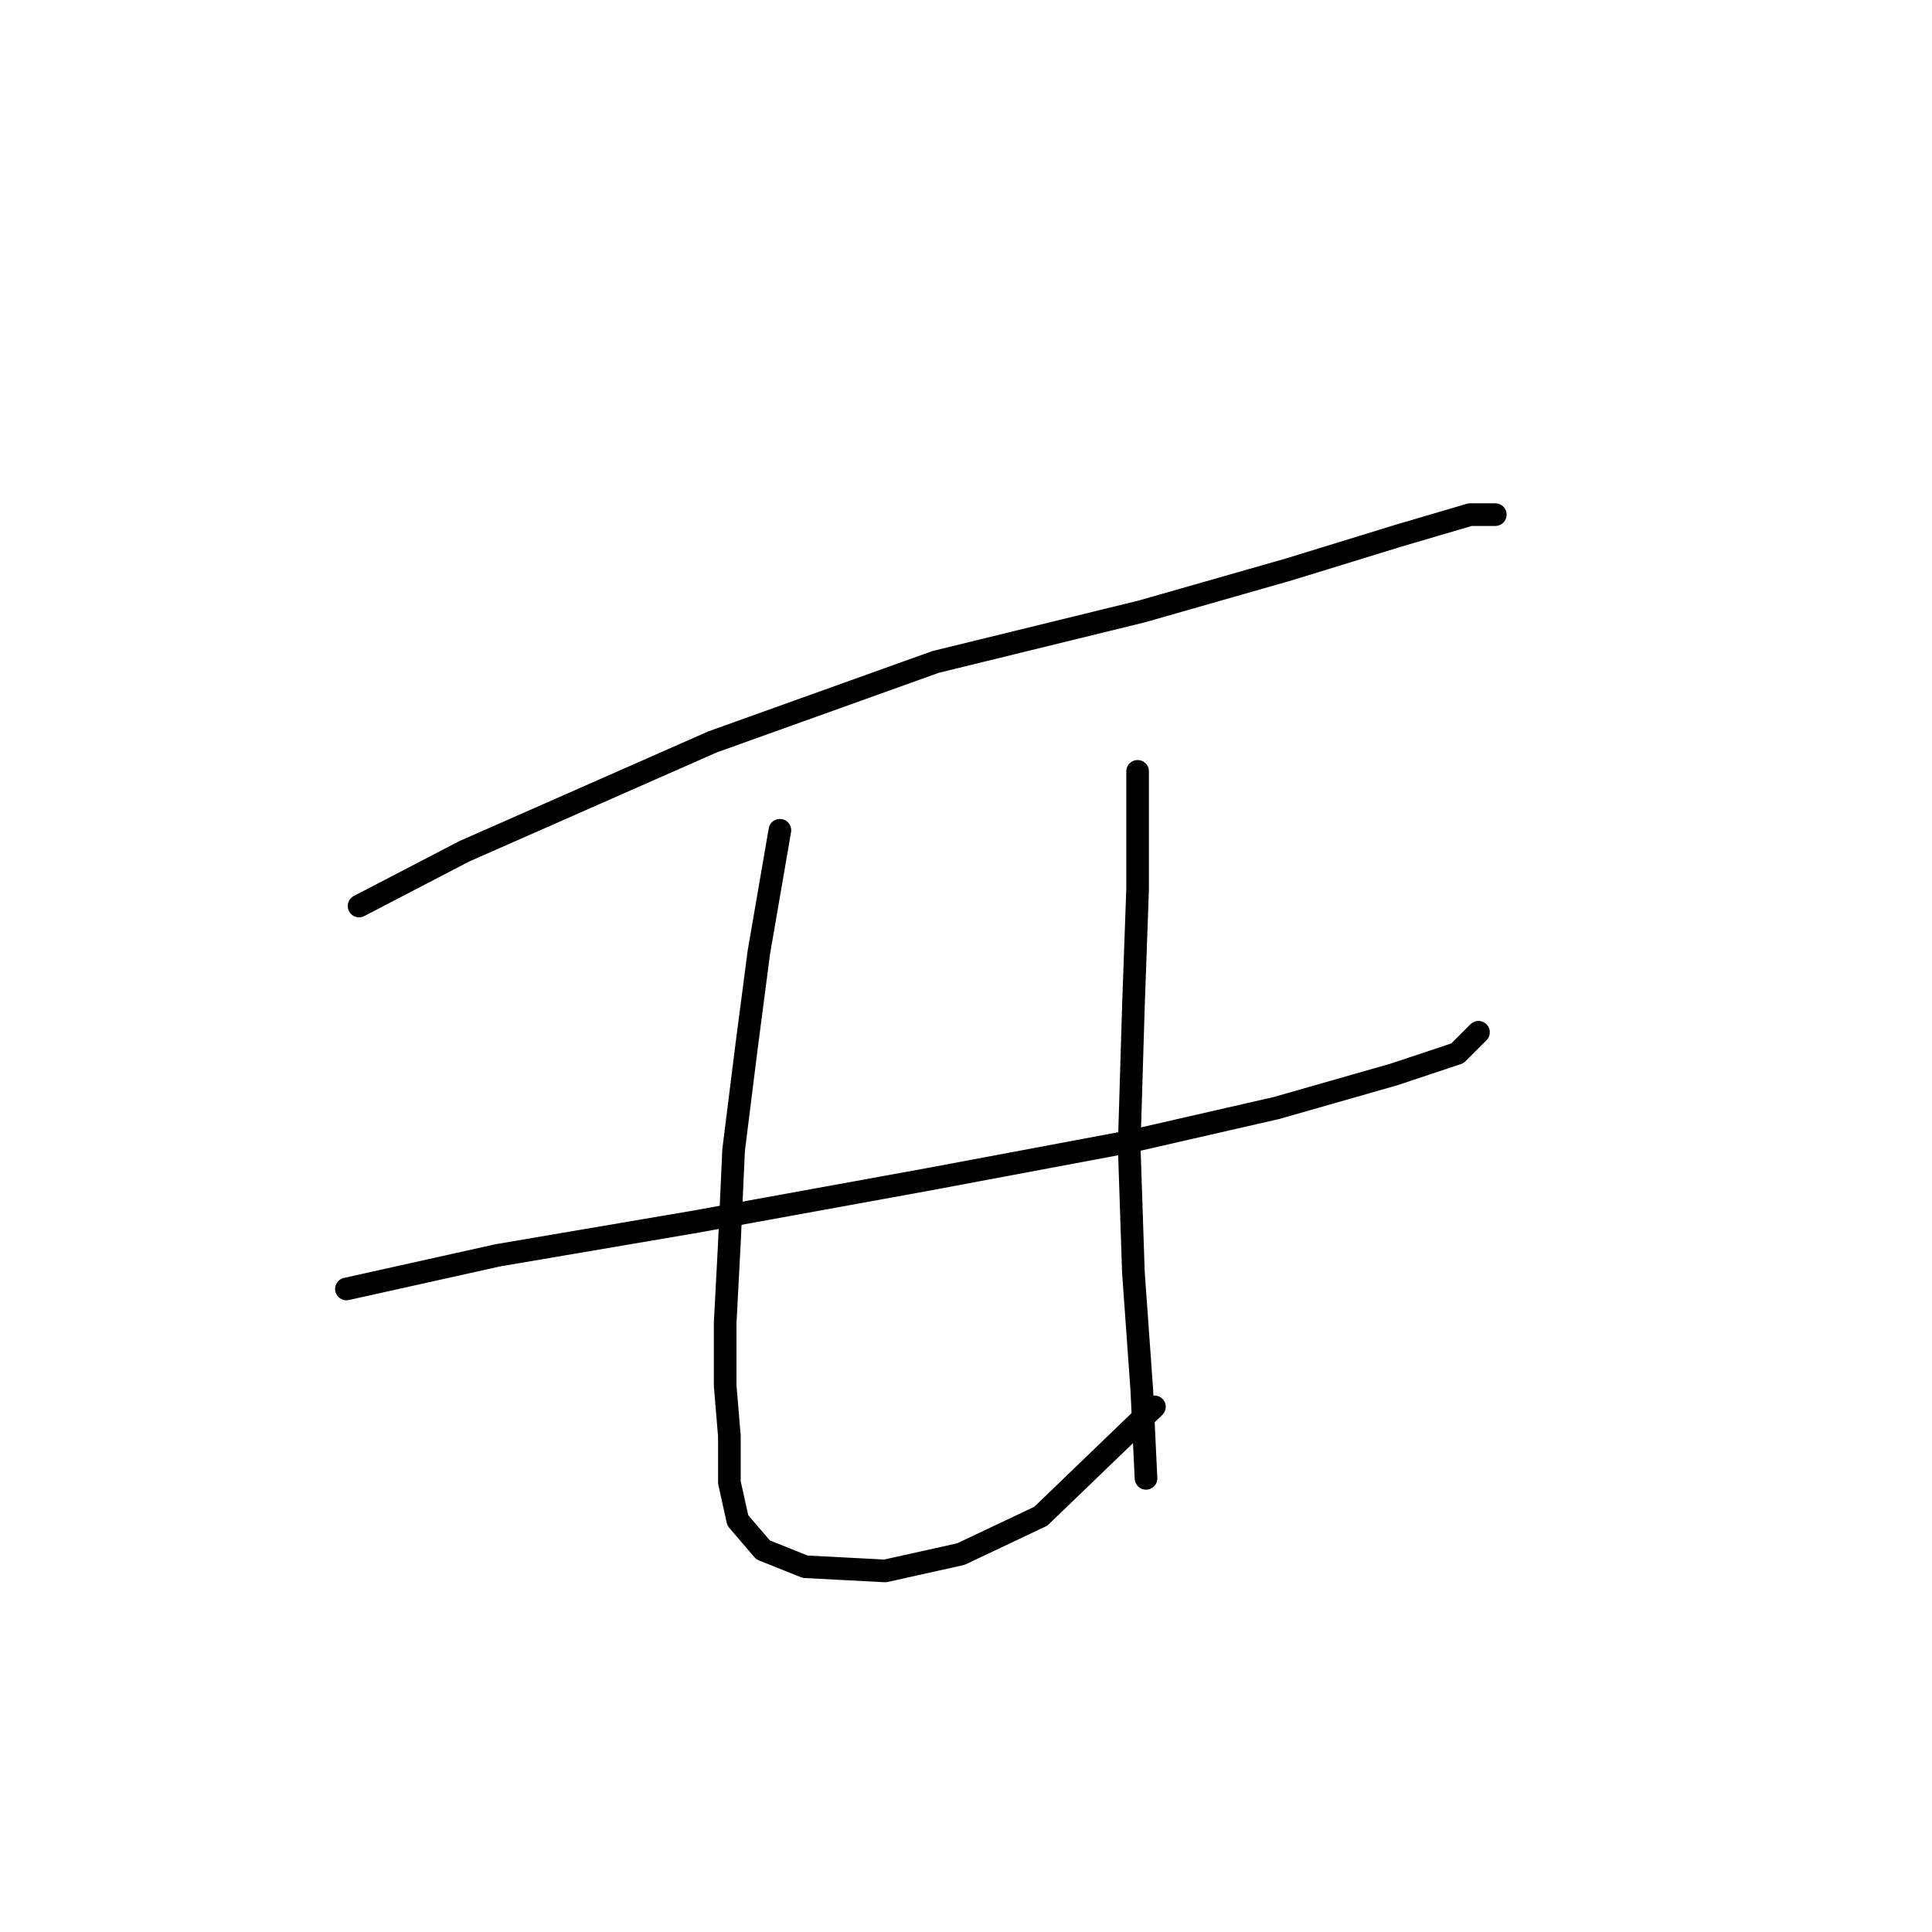 <?xml version="1.0" standalone="no"?>
    <svg width="256" height="256" xmlns="http://www.w3.org/2000/svg" version="1.1">
    <polyline stroke="black" stroke-width="3" stroke-linecap="round" fill="transparent" stroke-linejoin="round" points="47.578 120.052 61.518 112.803 94.418 98.305 123.972 87.71 151.295 81.018 170.812 75.442 185.31 70.981 194.79 68.193 198.135 68.193 198.135 68.193 " />
        <polyline stroke="black" stroke-width="3" stroke-linecap="round" fill="transparent" stroke-linejoin="round" points="45.905 170.795 65.979 166.334 92.188 161.873 122.857 156.297 149.623 151.279 169.139 146.818 184.753 142.357 193.117 139.569 195.905 136.781 195.905 136.781 " />
        <polyline stroke="black" stroke-width="3" stroke-linecap="round" fill="transparent" stroke-linejoin="round" points="103.34 110.015 100.552 126.186 98.879 139.011 97.206 152.394 96.649 164.662 96.091 175.256 96.091 183.621 96.649 190.312 96.649 196.446 97.764 201.465 101.11 205.368 106.686 207.598 117.281 208.156 127.318 205.925 137.912 200.907 152.968 186.409 152.968 186.409 " />
        <polyline stroke="black" stroke-width="3" stroke-linecap="round" fill="transparent" stroke-linejoin="round" points="150.738 102.208 150.738 117.821 150.18 133.435 149.623 151.836 150.18 168.565 151.295 184.178 151.853 195.888 151.853 195.888 " />
        </svg>
